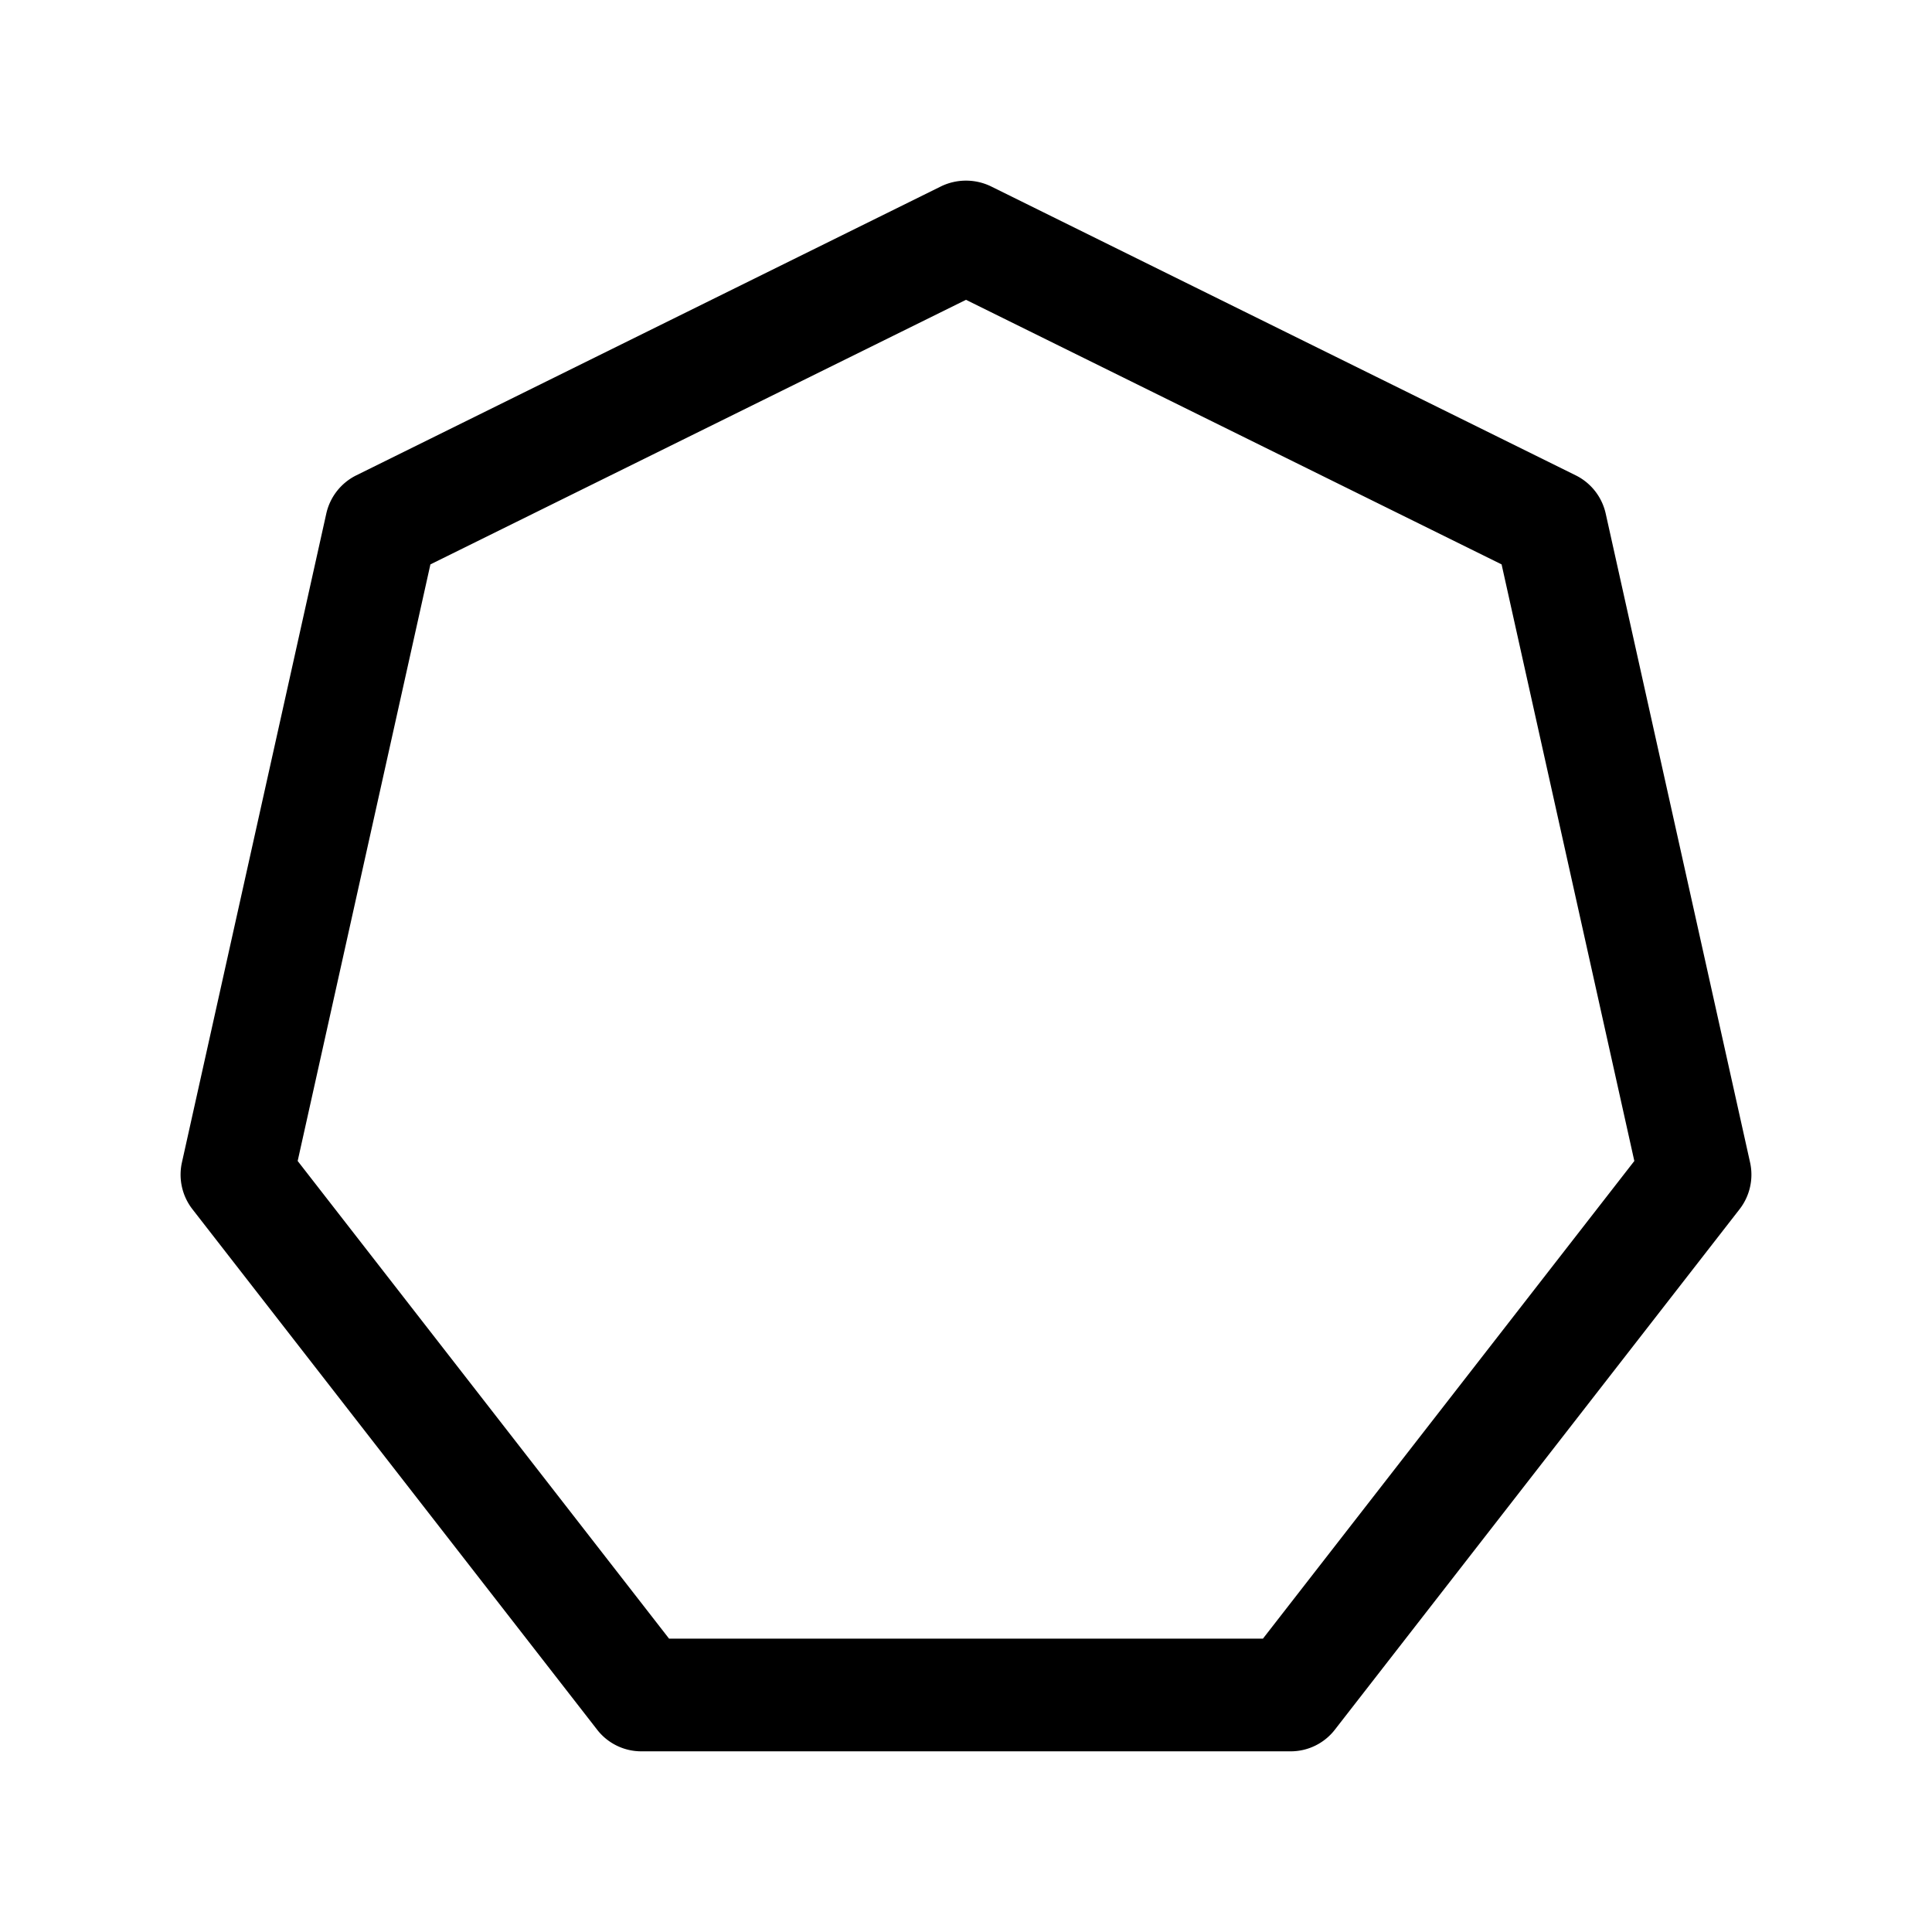<svg id="Glyphs_vecto_pour_svg" data-name="Glyphs vecto pour svg" xmlns="http://www.w3.org/2000/svg" viewBox="0 0 1080 1080"><title>Plan de travail 1 copie 12</title><path d="M897.6,287.1a31.5,31.5,0,0,0-16.8-21.4L554,104.2a32,32,0,0,0-28,0L199.2,265.7a31.5,31.5,0,0,0-16.8,21.4L101.7,649.8a31.5,31.5,0,0,0,5.9,26.2L333.8,966.9A31.2,31.2,0,0,0,358.6,979H721.4a31.2,31.2,0,0,0,24.8-12.1L972.4,676a31.5,31.5,0,0,0,5.9-26.2ZM706,916H374L166.4,649l74.2-333.5L540,167.6,839.4,315.5,913.6,649Z"/></svg>